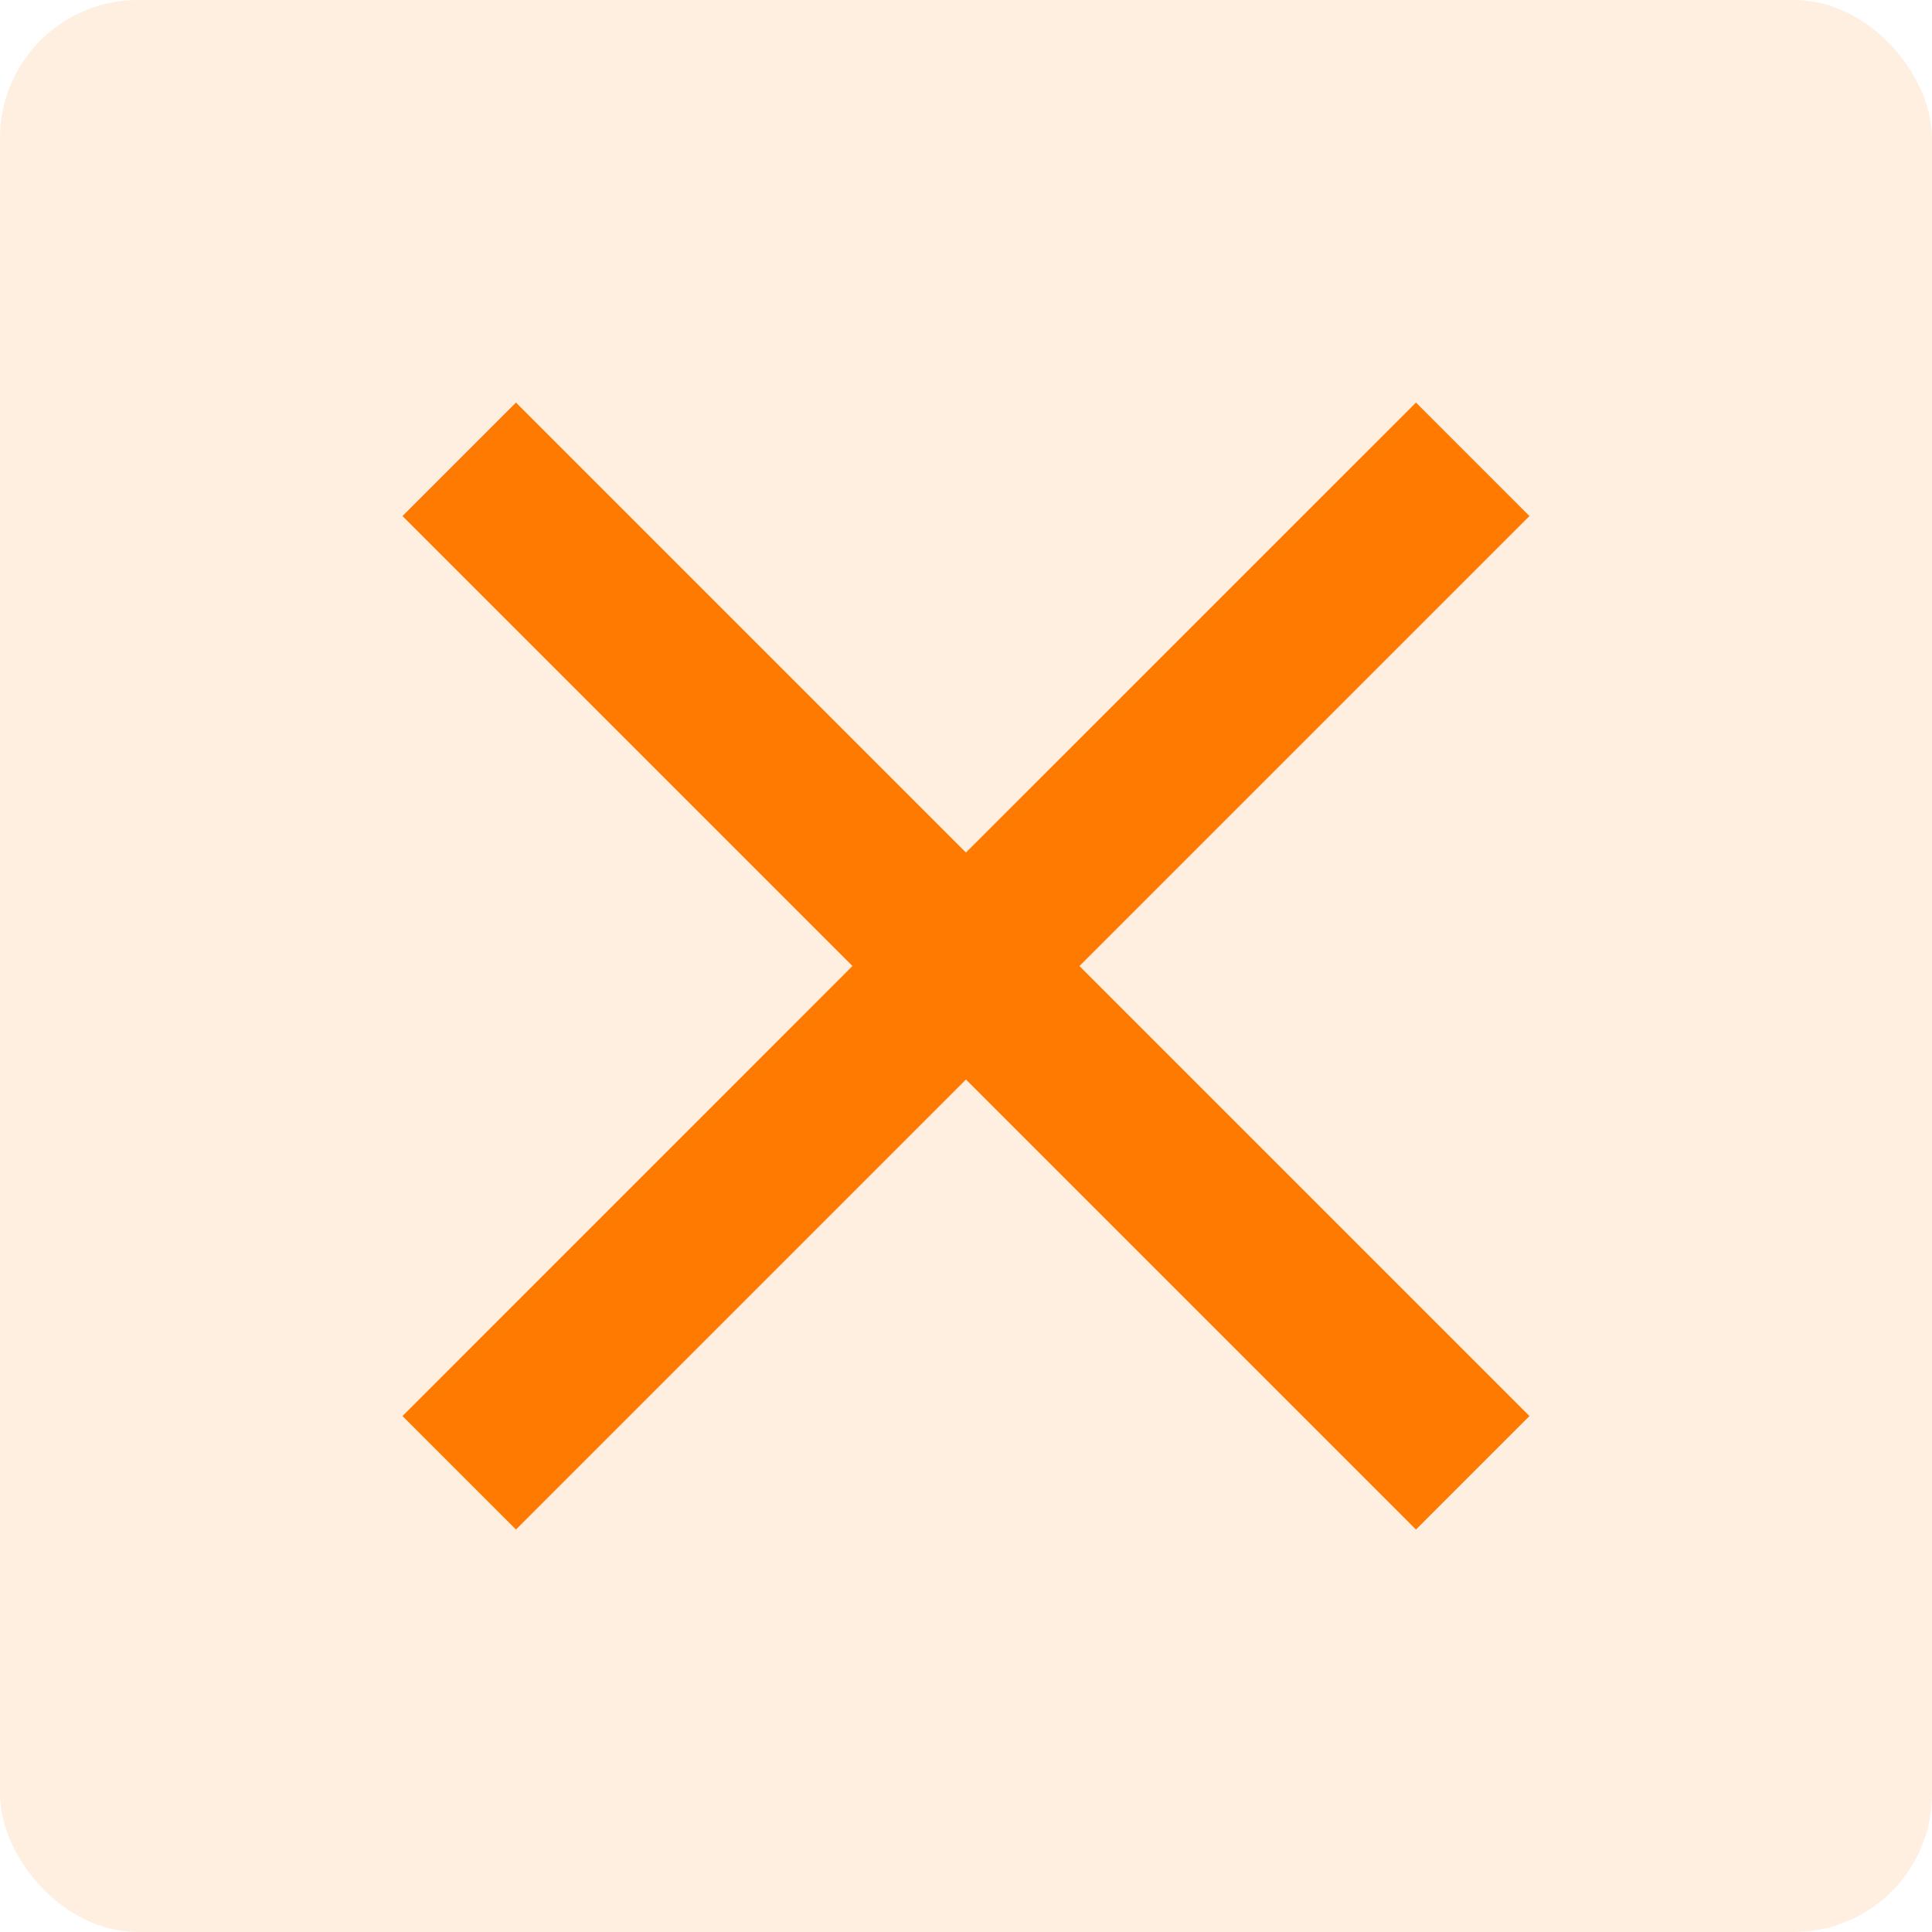 <svg width="56" height="56" viewBox="0 0 56 56" fill="none" xmlns="http://www.w3.org/2000/svg">
<rect width="56" height="56" rx="4" fill="#FF7A00" fill-opacity="0.12"/>
<path d="M44.333 14.958L41.043 11.668L27.999 24.711L14.956 11.668L11.666 14.958L24.709 28.001L11.666 41.045L14.956 44.335L27.999 31.291L41.043 44.335L44.333 41.045L31.289 28.001L44.333 14.958Z" fill="#FF7A00"/>
</svg>

